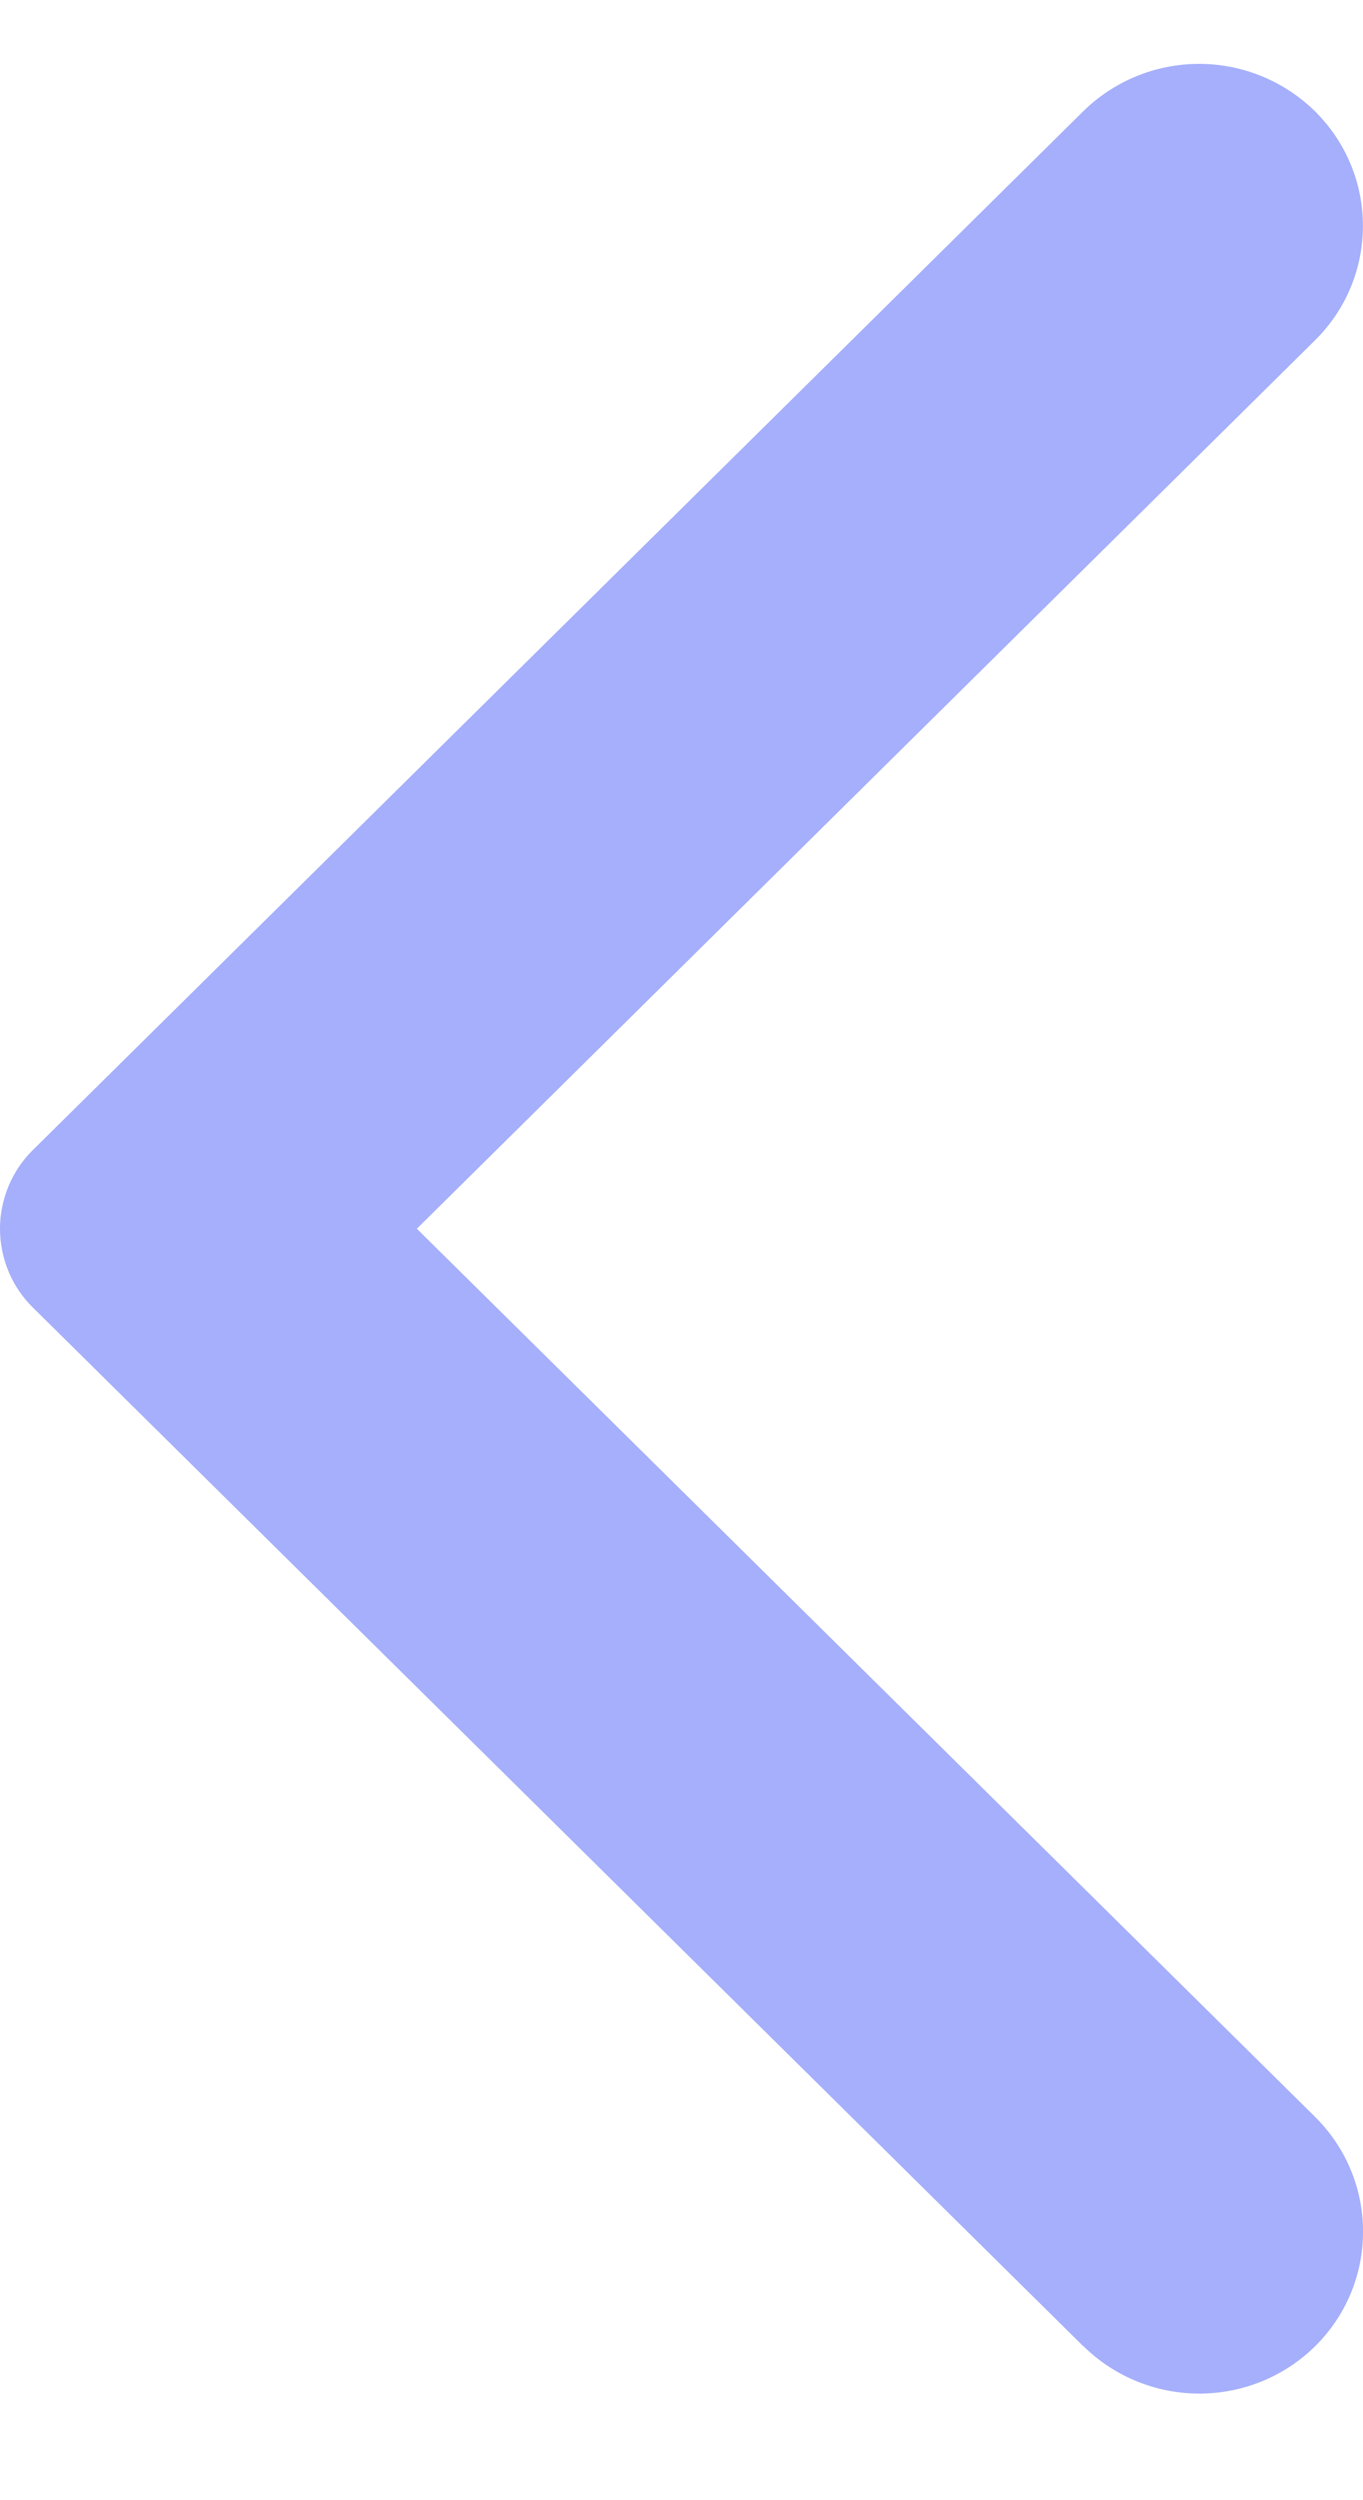 <svg width="12" height="22" viewBox="0 0 12 22" fill="none" xmlns="http://www.w3.org/2000/svg">
<path fill-rule="evenodd" clip-rule="evenodd" d="M9.537 20.645L0.292 11.508C0.199 11.418 0.126 11.309 0.076 11.19C0.026 11.07 -0 10.942 -0 10.812C-0 10.683 0.026 10.555 0.076 10.435C0.126 10.316 0.199 10.207 0.292 10.117L9.537 0.979C9.809 0.712 10.175 0.562 10.557 0.562C10.938 0.562 11.305 0.712 11.577 0.979C12.14 1.536 12.14 2.439 11.577 2.995L3.67 10.812L11.579 18.628C12.141 19.186 12.141 20.088 11.579 20.645C11.307 20.913 10.941 21.062 10.559 21.062C10.178 21.062 9.811 20.913 9.539 20.645" fill="#A5AFFB"/>
</svg>
